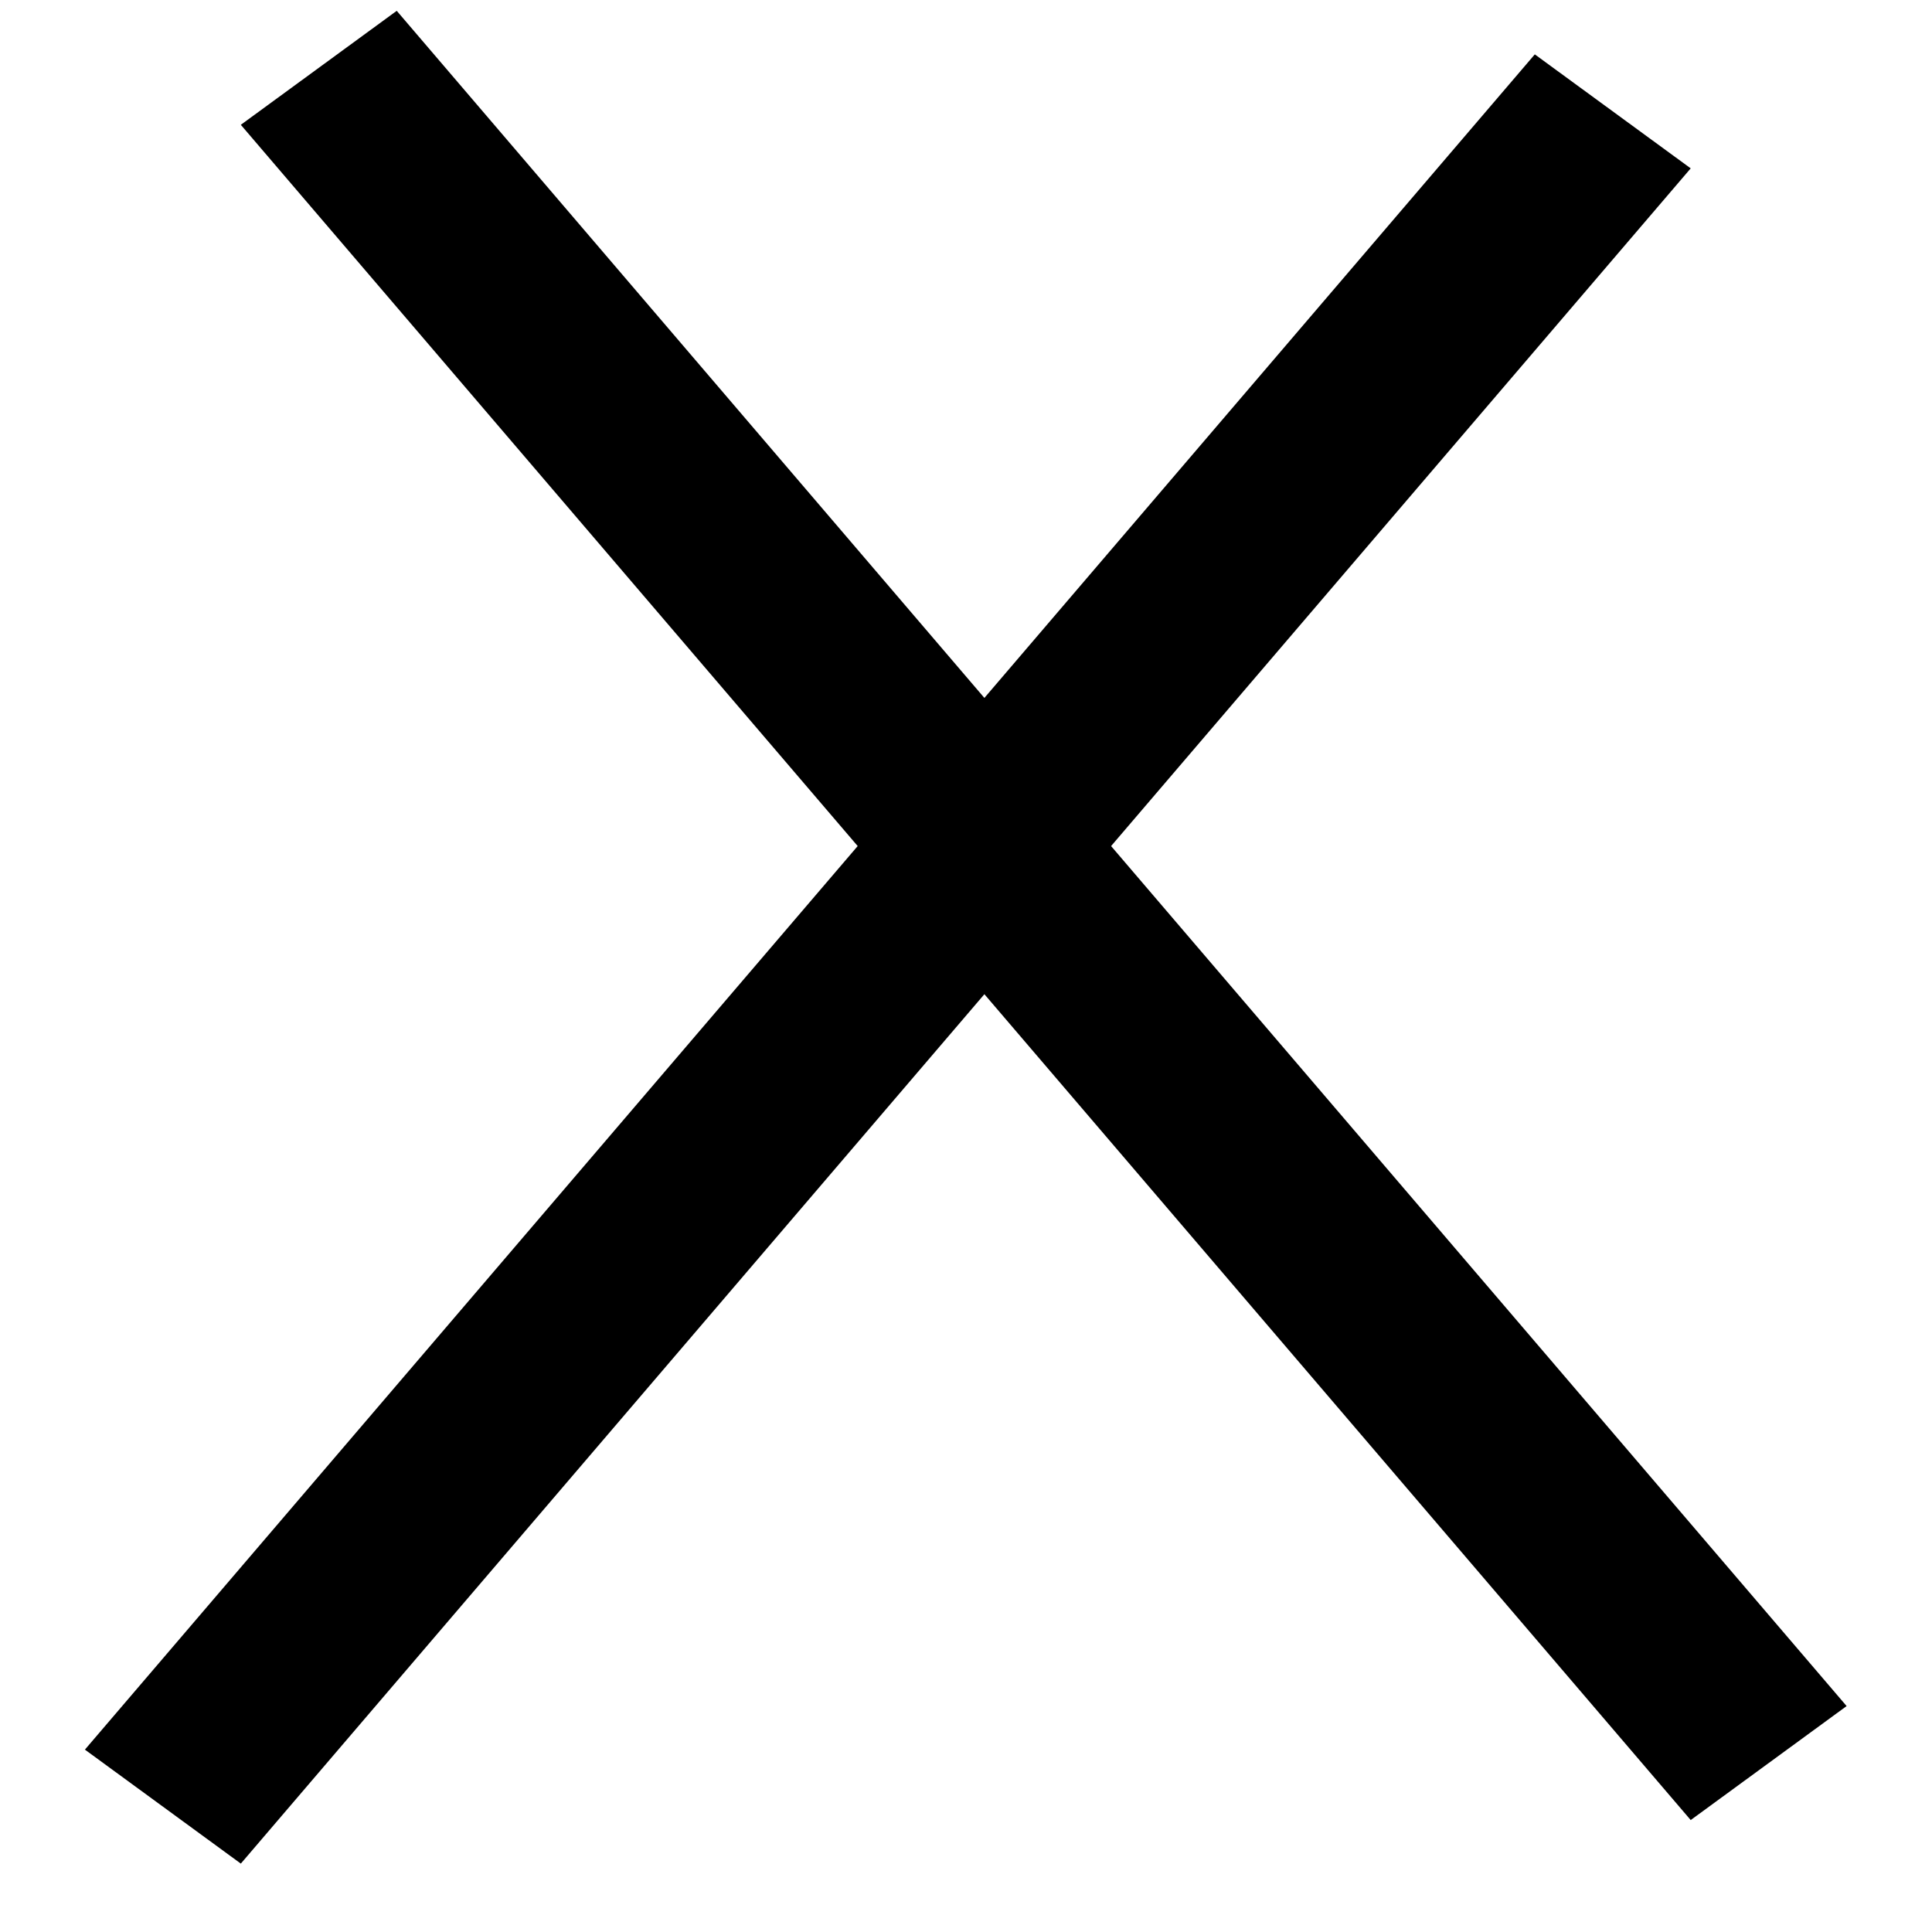 <svg width="20" height="20" viewBox="0 0 20 20" fill="none" xmlns="http://www.w3.org/2000/svg">
<line y1="-1" x2="23.091" y2="-1" transform="matrix(0.65 -0.76 0.807 0.59 2.493 19.292)" stroke="black" stroke-width="2"/>
<line y1="-1" x2="23.091" y2="-1" transform="matrix(0.65 0.76 -0.807 0.59 2.493 1.292)" stroke="black" stroke-width="2"/>
</svg>
